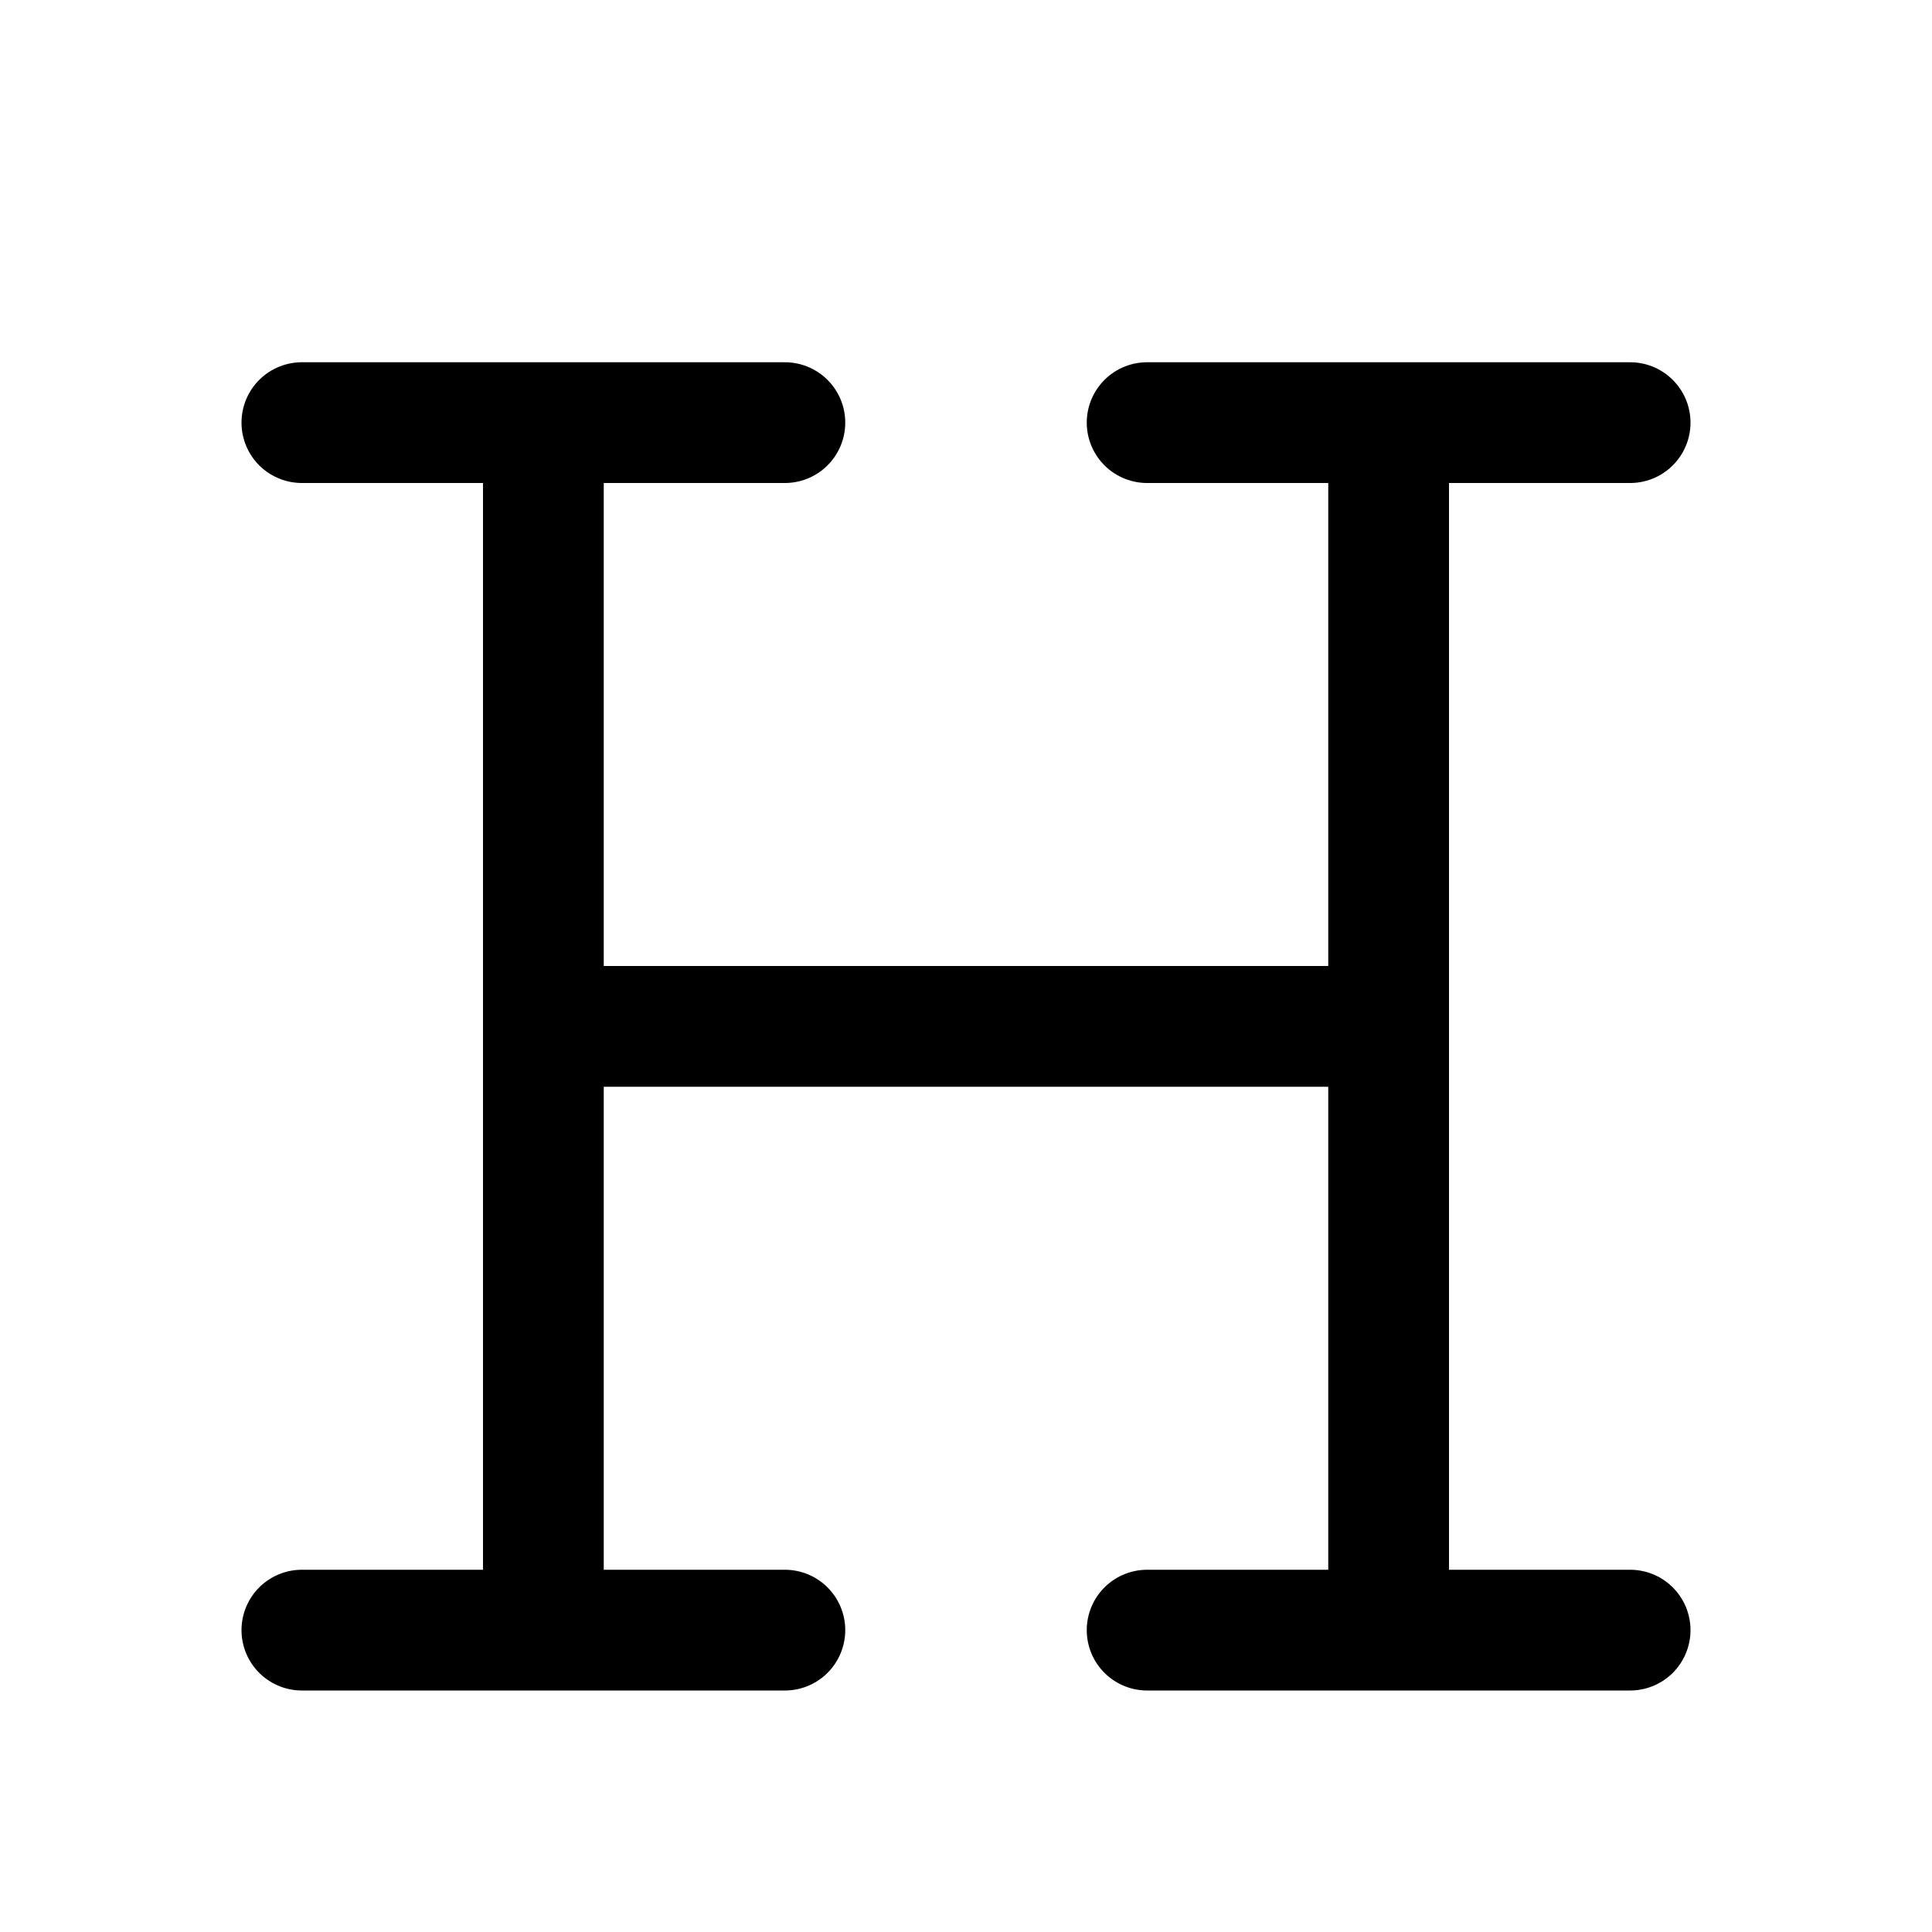 <svg xmlns="http://www.w3.org/2000/svg" width="16" height="16" viewBox="0 0 16 16"><path fill="none" stroke="currentColor" stroke-linecap="round" stroke-linejoin="round" d="M4.5 13.12V3.573m-2 9.927h4m-4-10h4m-2 5h7m0 4.62V3.573m-2 9.927h4m-4-10h4"/></svg>